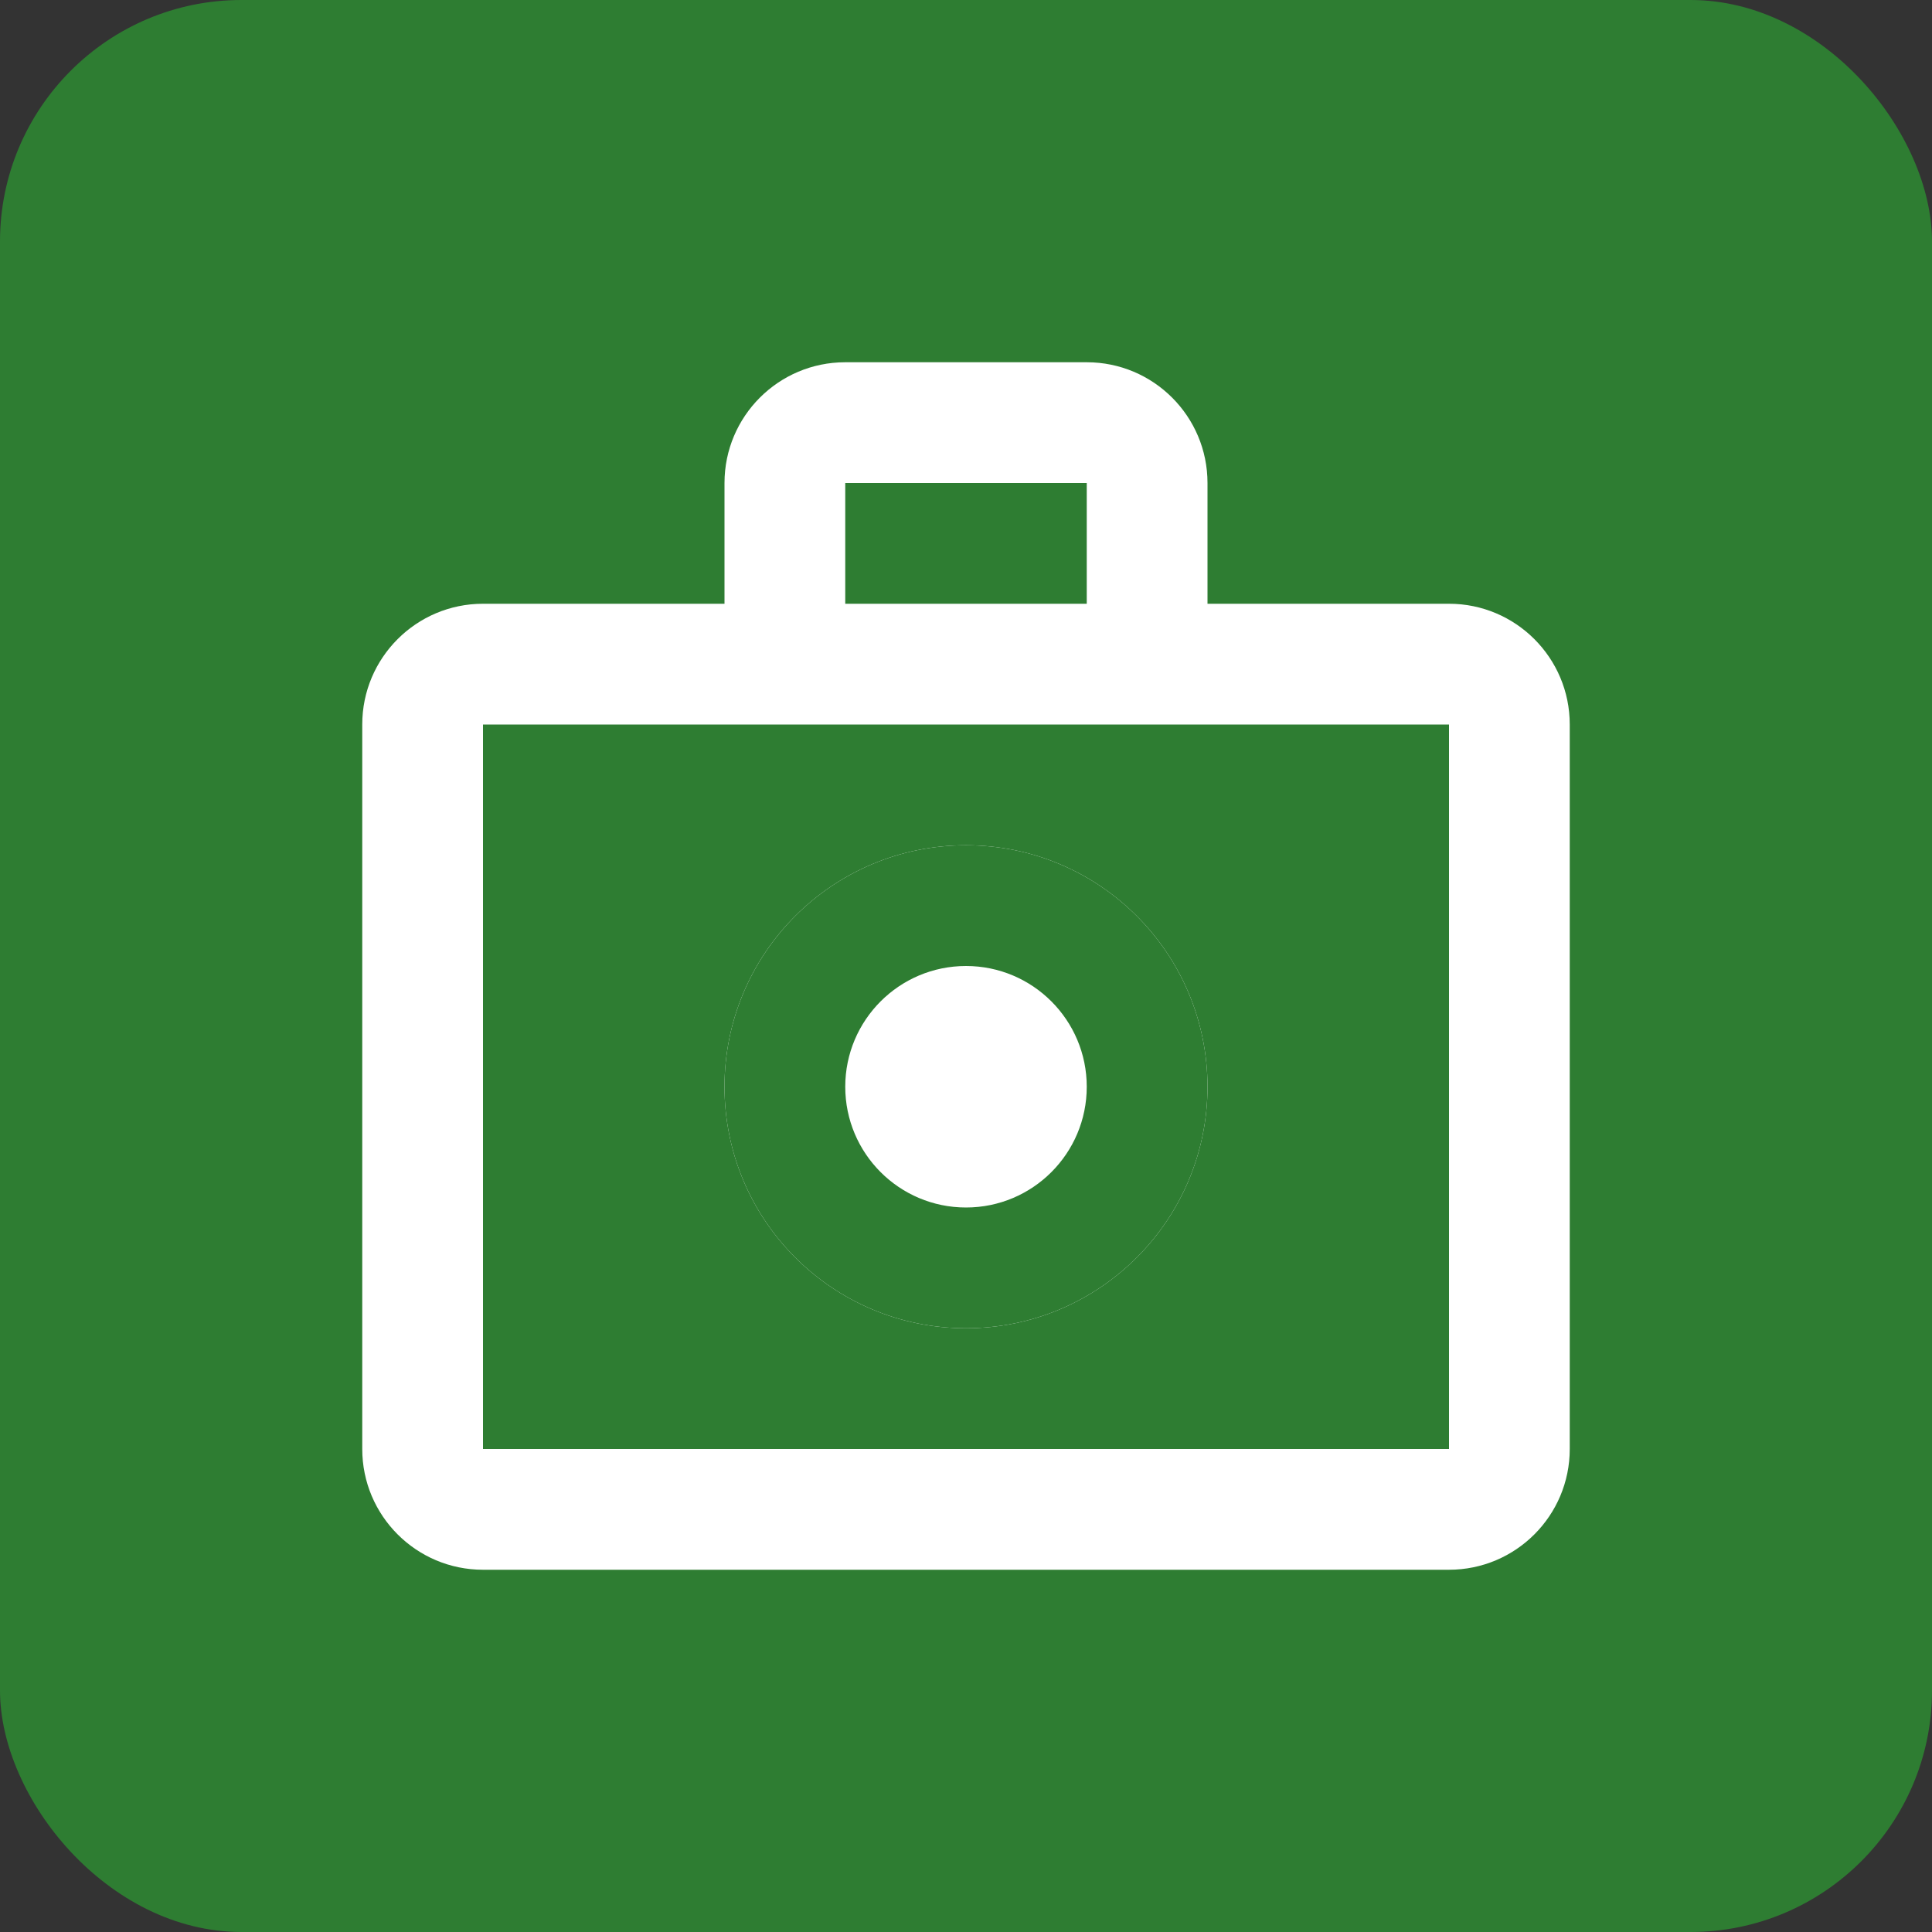 <svg xmlns="http://www.w3.org/2000/svg" width="80" height="80" viewBox="0 0 80 80" fill="none">
  <rect x="0" y="0" width="80" height="80" fill="#333333" stroke="none"/>
  <rect width="80" height="80" rx="10" fill="#2E7D32"/>
  <path d="M60 25H50V20C50 17.239 47.761 15 45 15H35C32.239 15 30 17.239 30 20V25H20C17.239 25 15 27.239 15 30V60C15 62.761 17.239 65 20 65H60C62.761 65 65 62.761 65 60V30C65 27.239 62.761 25 60 25ZM35 20H45V25H35V20ZM60 60H20V30H60V60Z" fill="white"/>
  <circle cx="40" cy="45" r="10" fill="white"/>
  <path d="M40 35C34.477 35 30 39.477 30 45C30 50.523 34.477 55 40 55C45.523 55 50 50.523 50 45C50 39.477 45.523 35 40 35ZM40 50C37.239 50 35 47.761 35 45C35 42.239 37.239 40 40 40C42.761 40 45 42.239 45 45C45 47.761 42.761 50 40 50Z" fill="#2E7D32"/>
</svg> 